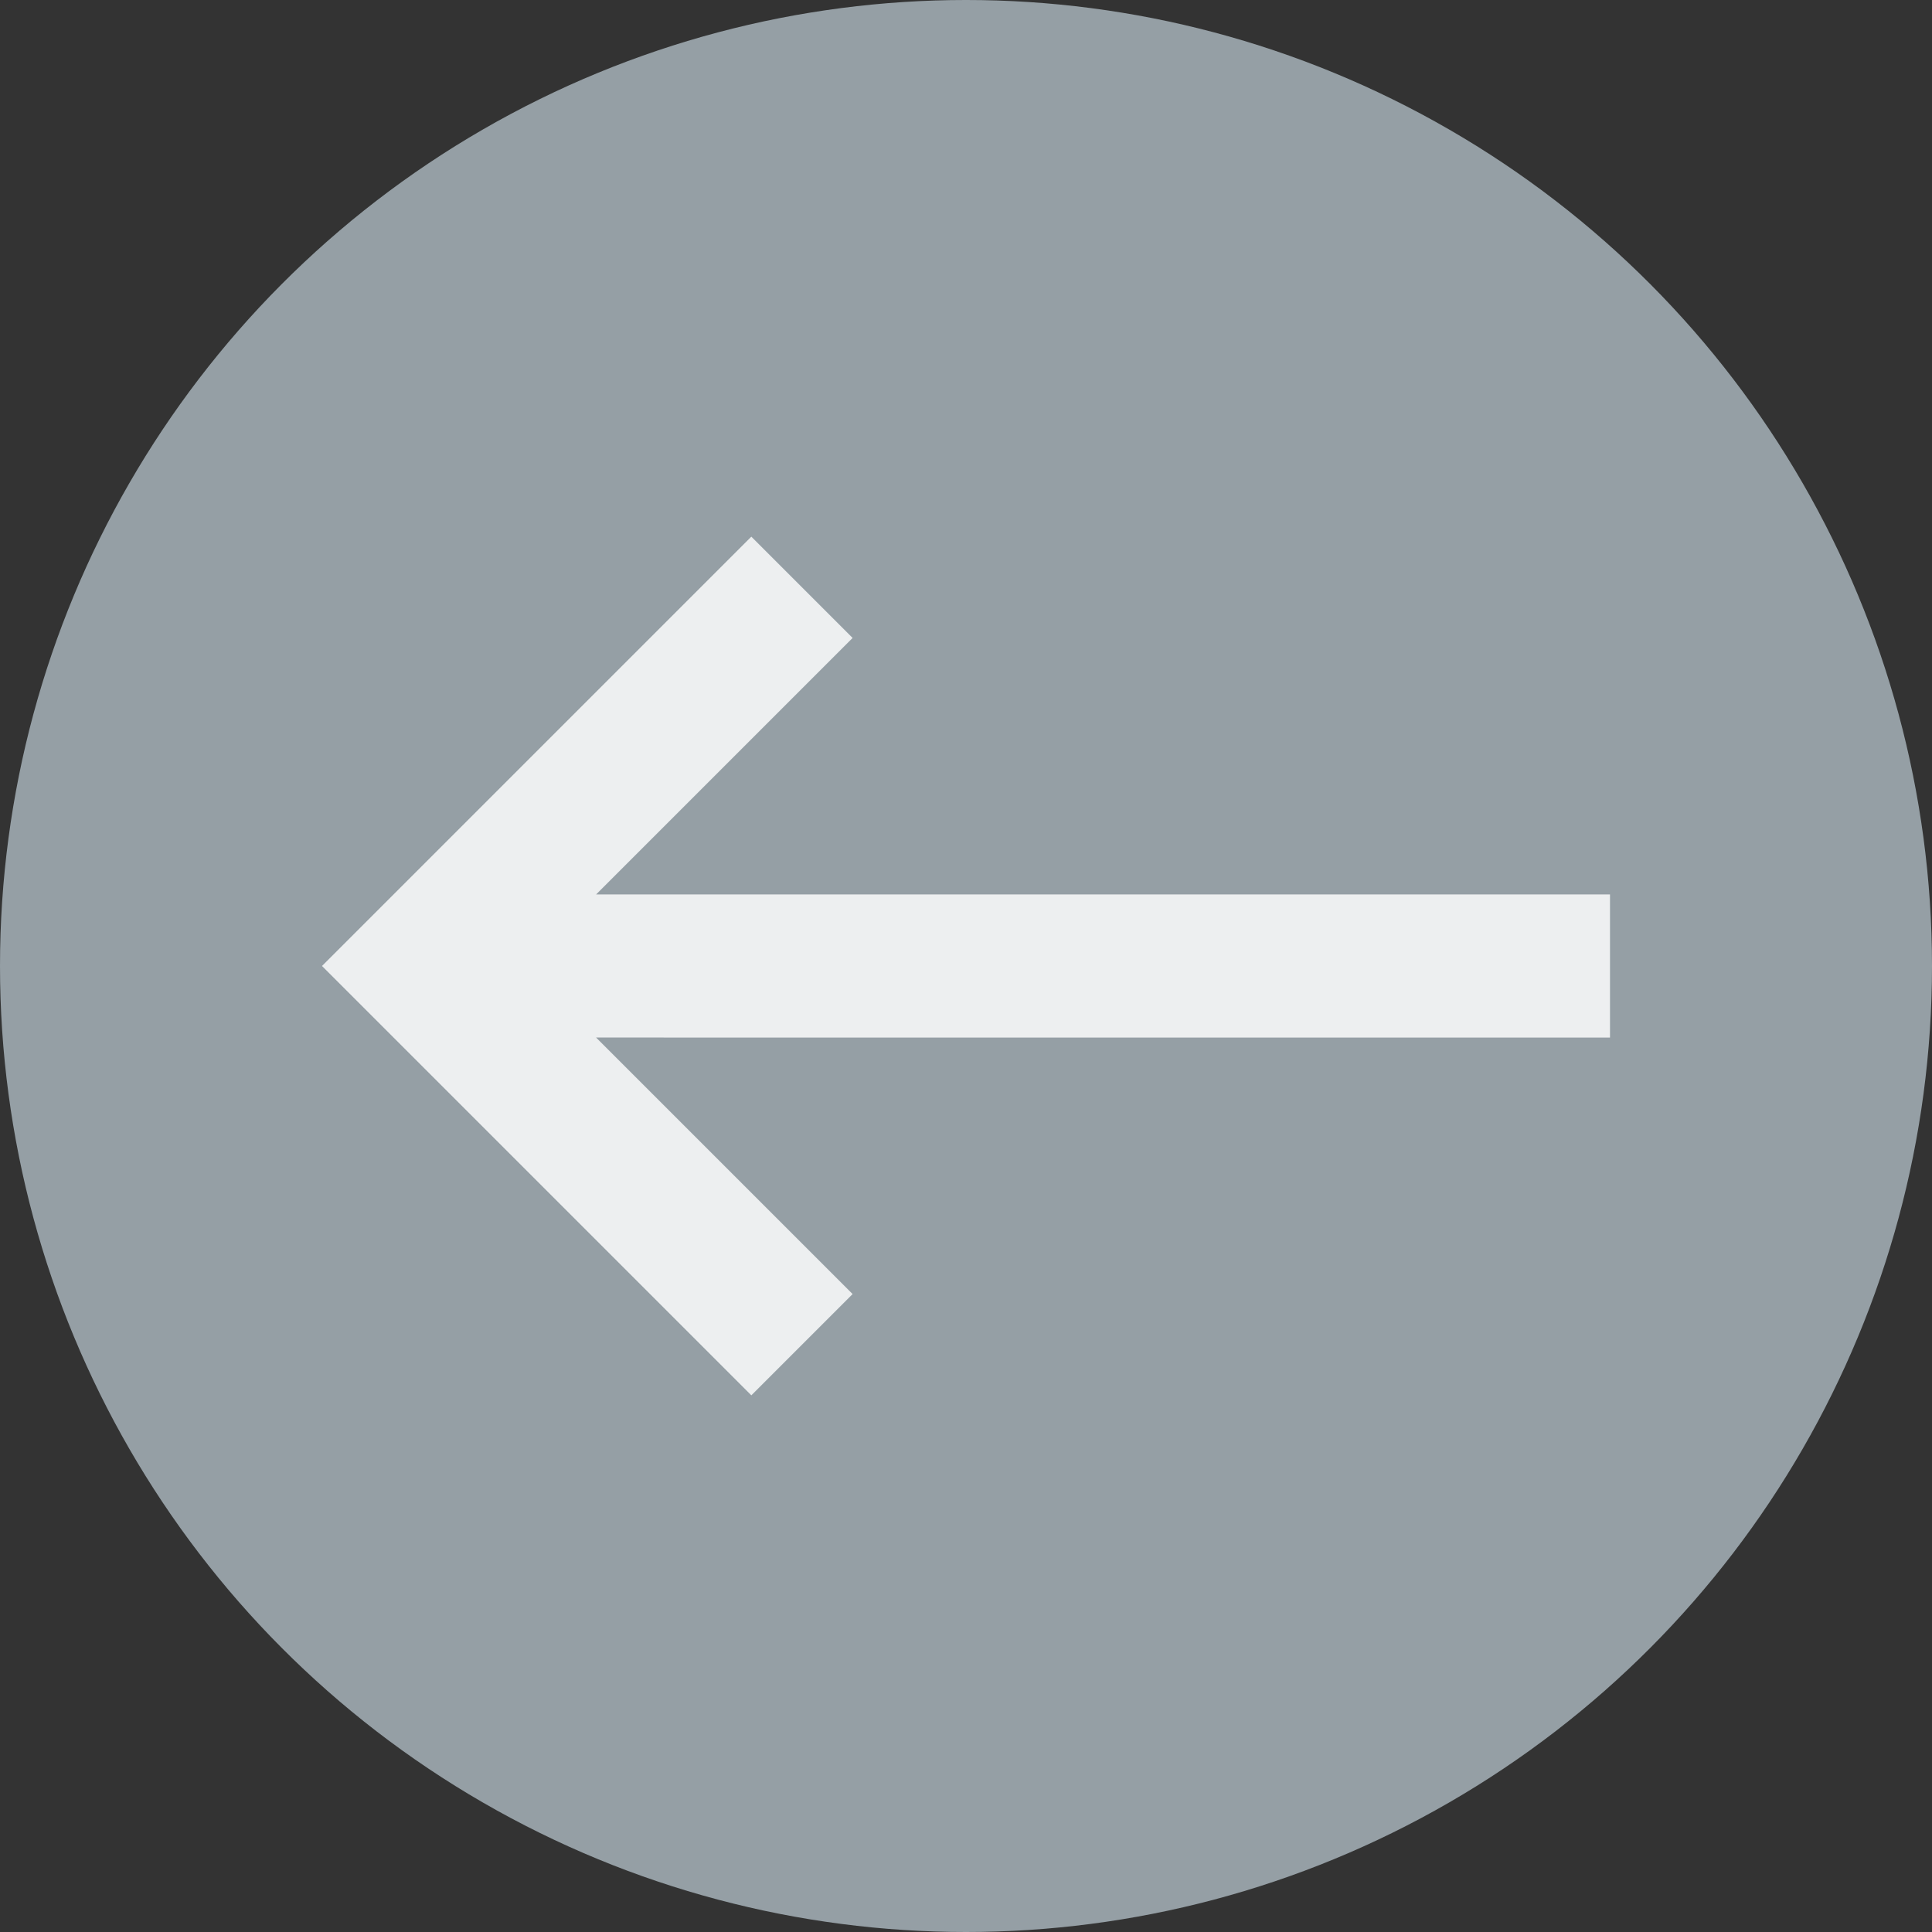 <svg id="Button_Back_Pressed" xmlns="http://www.w3.org/2000/svg" width="36" height="36" viewBox="0 0 36 36">
  <rect x="0" y="0" width="36" height="36" fill="#333333" stroke="none"/>
  <rect id="Frame" width="24" height="24" transform="translate(6 6)" fill="none"/>
  <g id="Design" transform="translate(6 -54)">
    <circle id="Ellipse" cx="18" cy="18" r="18" transform="translate(-6 54)" fill="#959fa5"/>
    <path id="Path" d="M24,70.667H5.107l4.78-4.78L8,64,0,72l8,8,1.887-1.887-4.78-4.78H24Z" fill="#edeff0"/>
  </g>
</svg>
